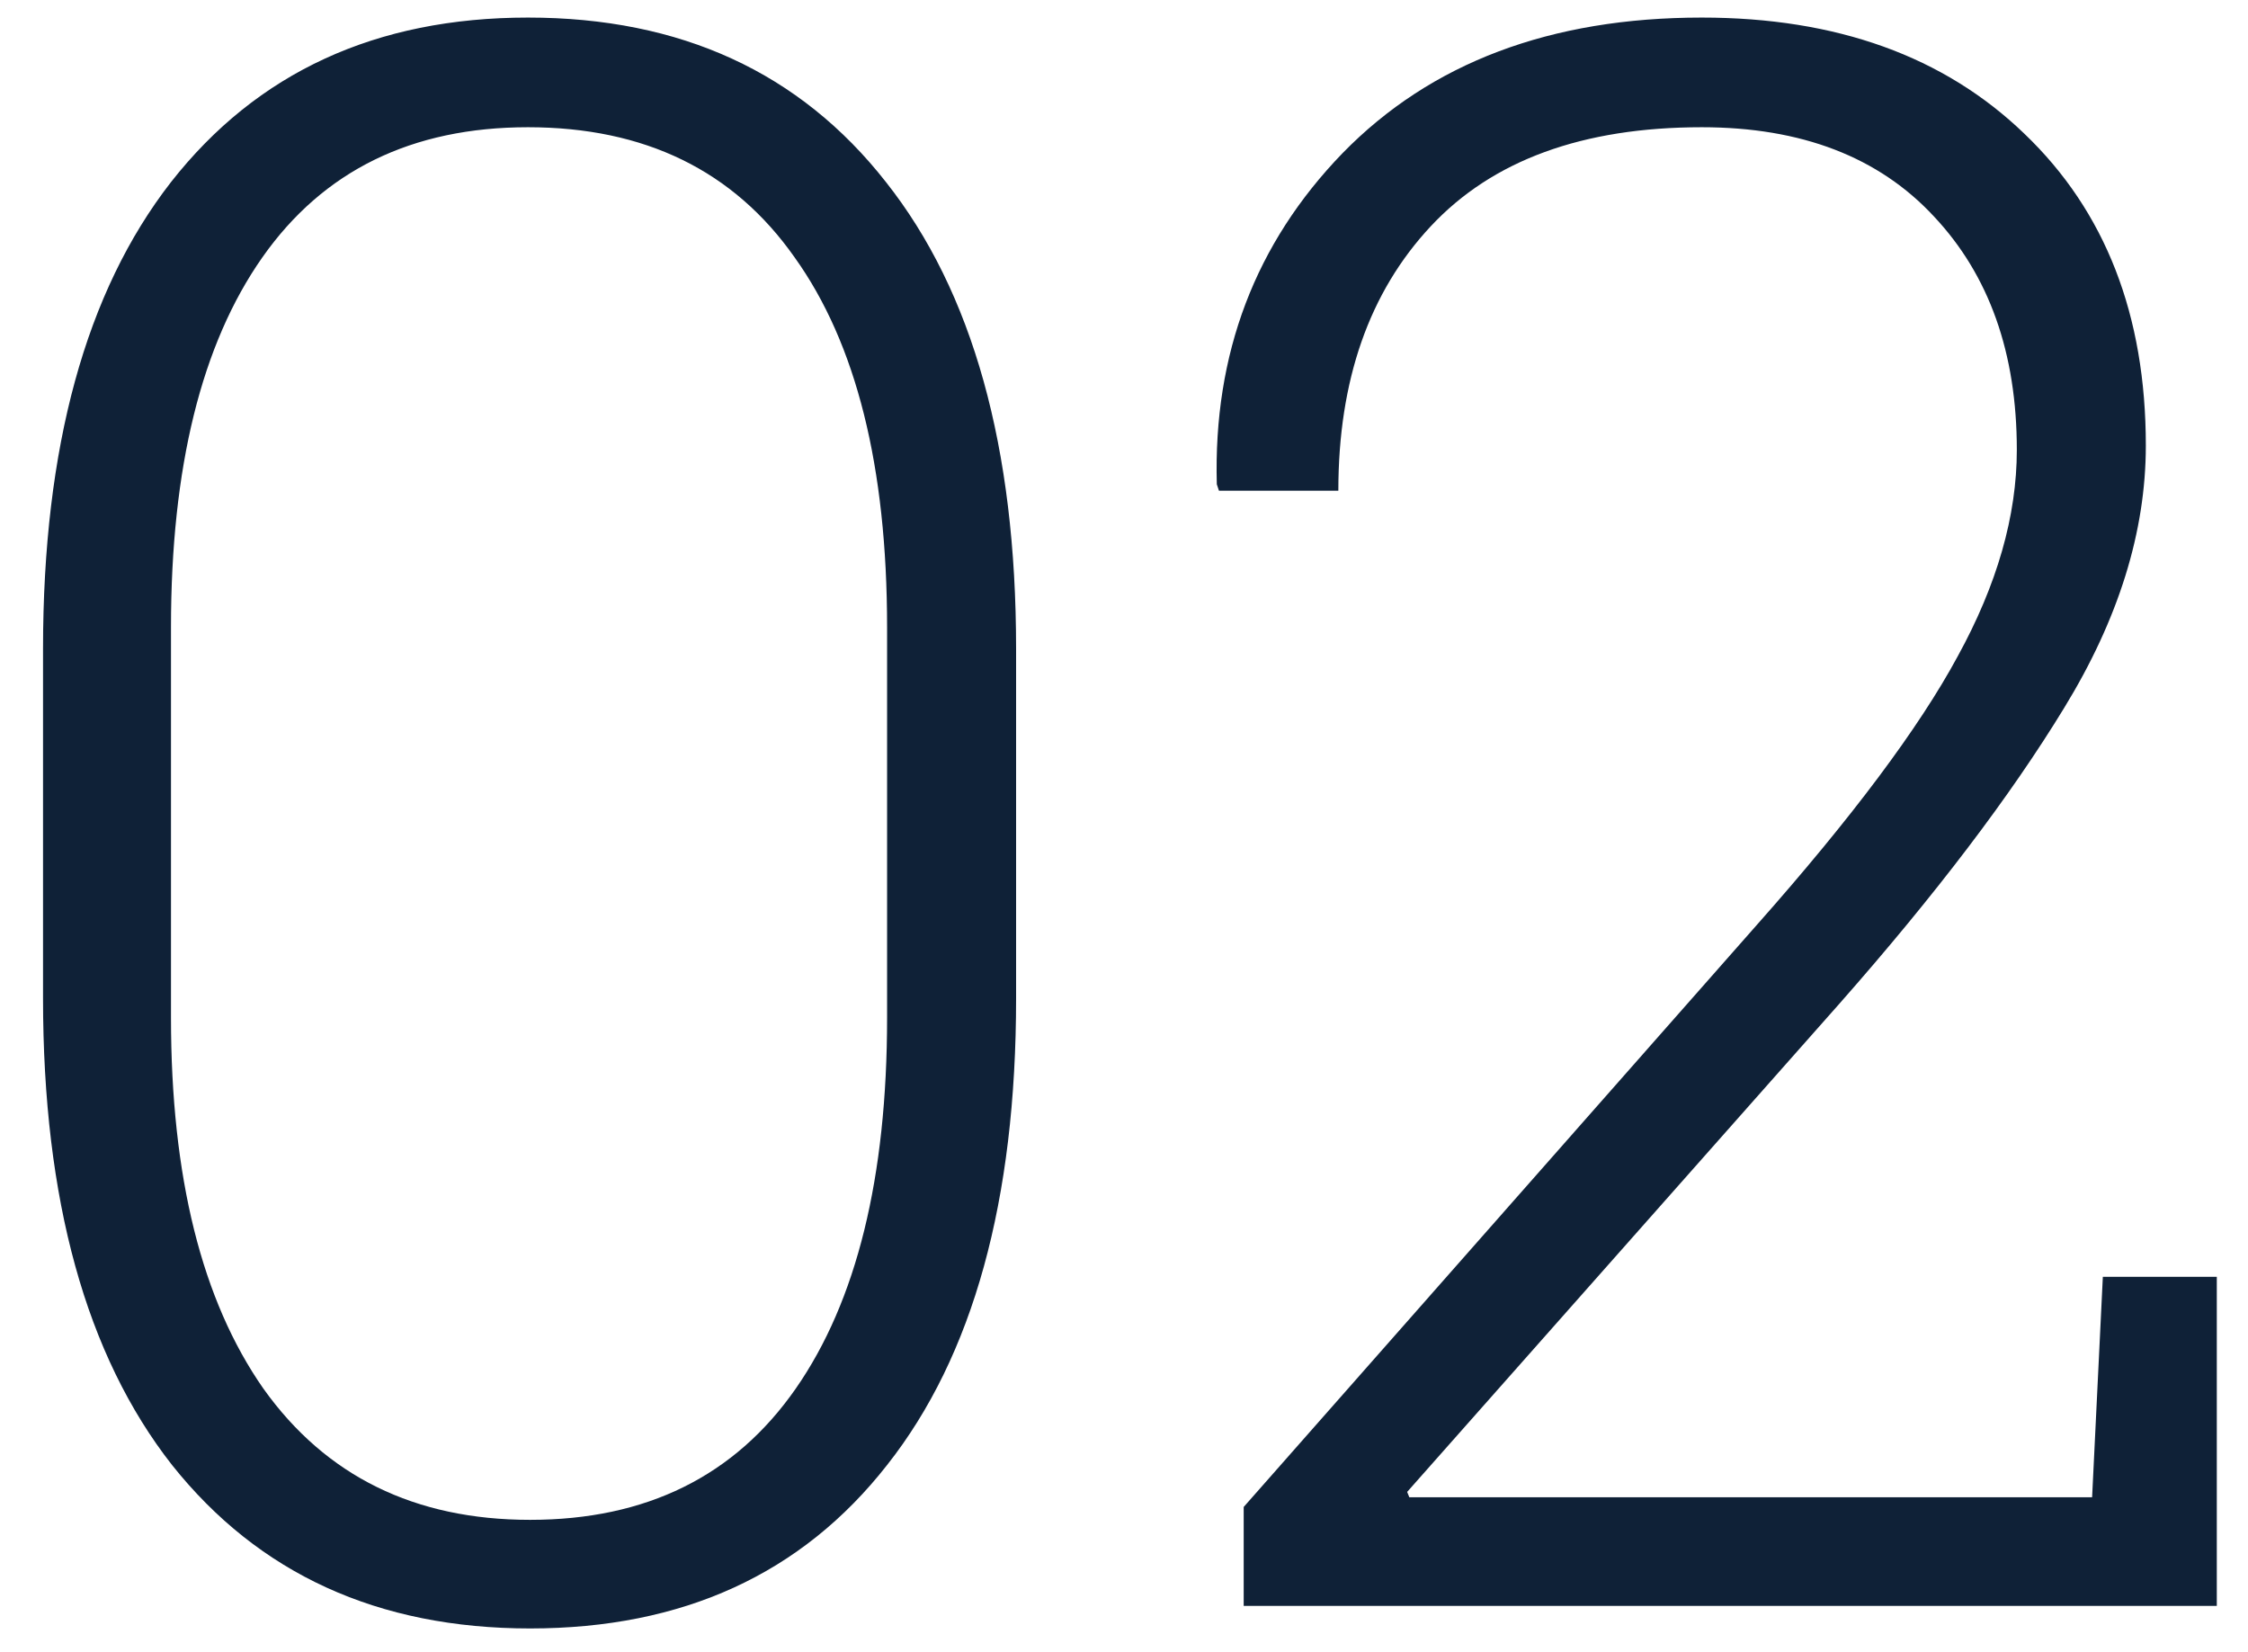 <svg width="49" height="36" viewBox="0 0 49 36" fill="none" xmlns="http://www.w3.org/2000/svg">
<path d="M22.148 21.758C22.148 26.164 21.211 29.555 19.336 31.93C17.477 34.305 14.883 35.492 11.555 35.492C8.242 35.492 5.641 34.305 3.75 31.93C1.875 29.539 0.938 26.148 0.938 21.758V14.141C0.938 9.75 1.867 6.359 3.727 3.969C5.602 1.578 8.195 0.383 11.508 0.383C14.836 0.383 17.438 1.578 19.312 3.969C21.203 6.359 22.148 9.75 22.148 14.141V21.758ZM19.336 13.672C19.336 10.172 18.664 7.484 17.32 5.609C15.992 3.719 14.055 2.773 11.508 2.773C8.977 2.773 7.047 3.719 5.719 5.609C4.391 7.5 3.727 10.188 3.727 13.672V22.18C3.727 25.648 4.398 28.344 5.742 30.266C7.102 32.172 9.039 33.125 11.555 33.125C14.086 33.125 16.016 32.172 17.344 30.266C18.672 28.359 19.336 25.664 19.336 22.18V13.672ZM27.109 35V32.844L38.289 20.164C40.367 17.82 41.828 15.867 42.672 14.305C43.531 12.742 43.961 11.242 43.961 9.805C43.961 7.695 43.359 6 42.156 4.719C40.953 3.422 39.266 2.773 37.094 2.773C34.5 2.773 32.531 3.492 31.188 4.93C29.844 6.367 29.172 8.289 29.172 10.695H26.57L26.523 10.555C26.445 7.711 27.359 5.305 29.266 3.336C31.188 1.367 33.797 0.383 37.094 0.383C40.031 0.383 42.375 1.227 44.125 2.914C45.891 4.602 46.773 6.867 46.773 9.711C46.773 11.586 46.18 13.492 44.992 15.43C43.82 17.352 42.188 19.5 40.094 21.875L30.672 32.516L30.719 32.633H45.602L45.836 27.828H48.32V35H27.109Z" fill="#0F2137"/>
</svg>
